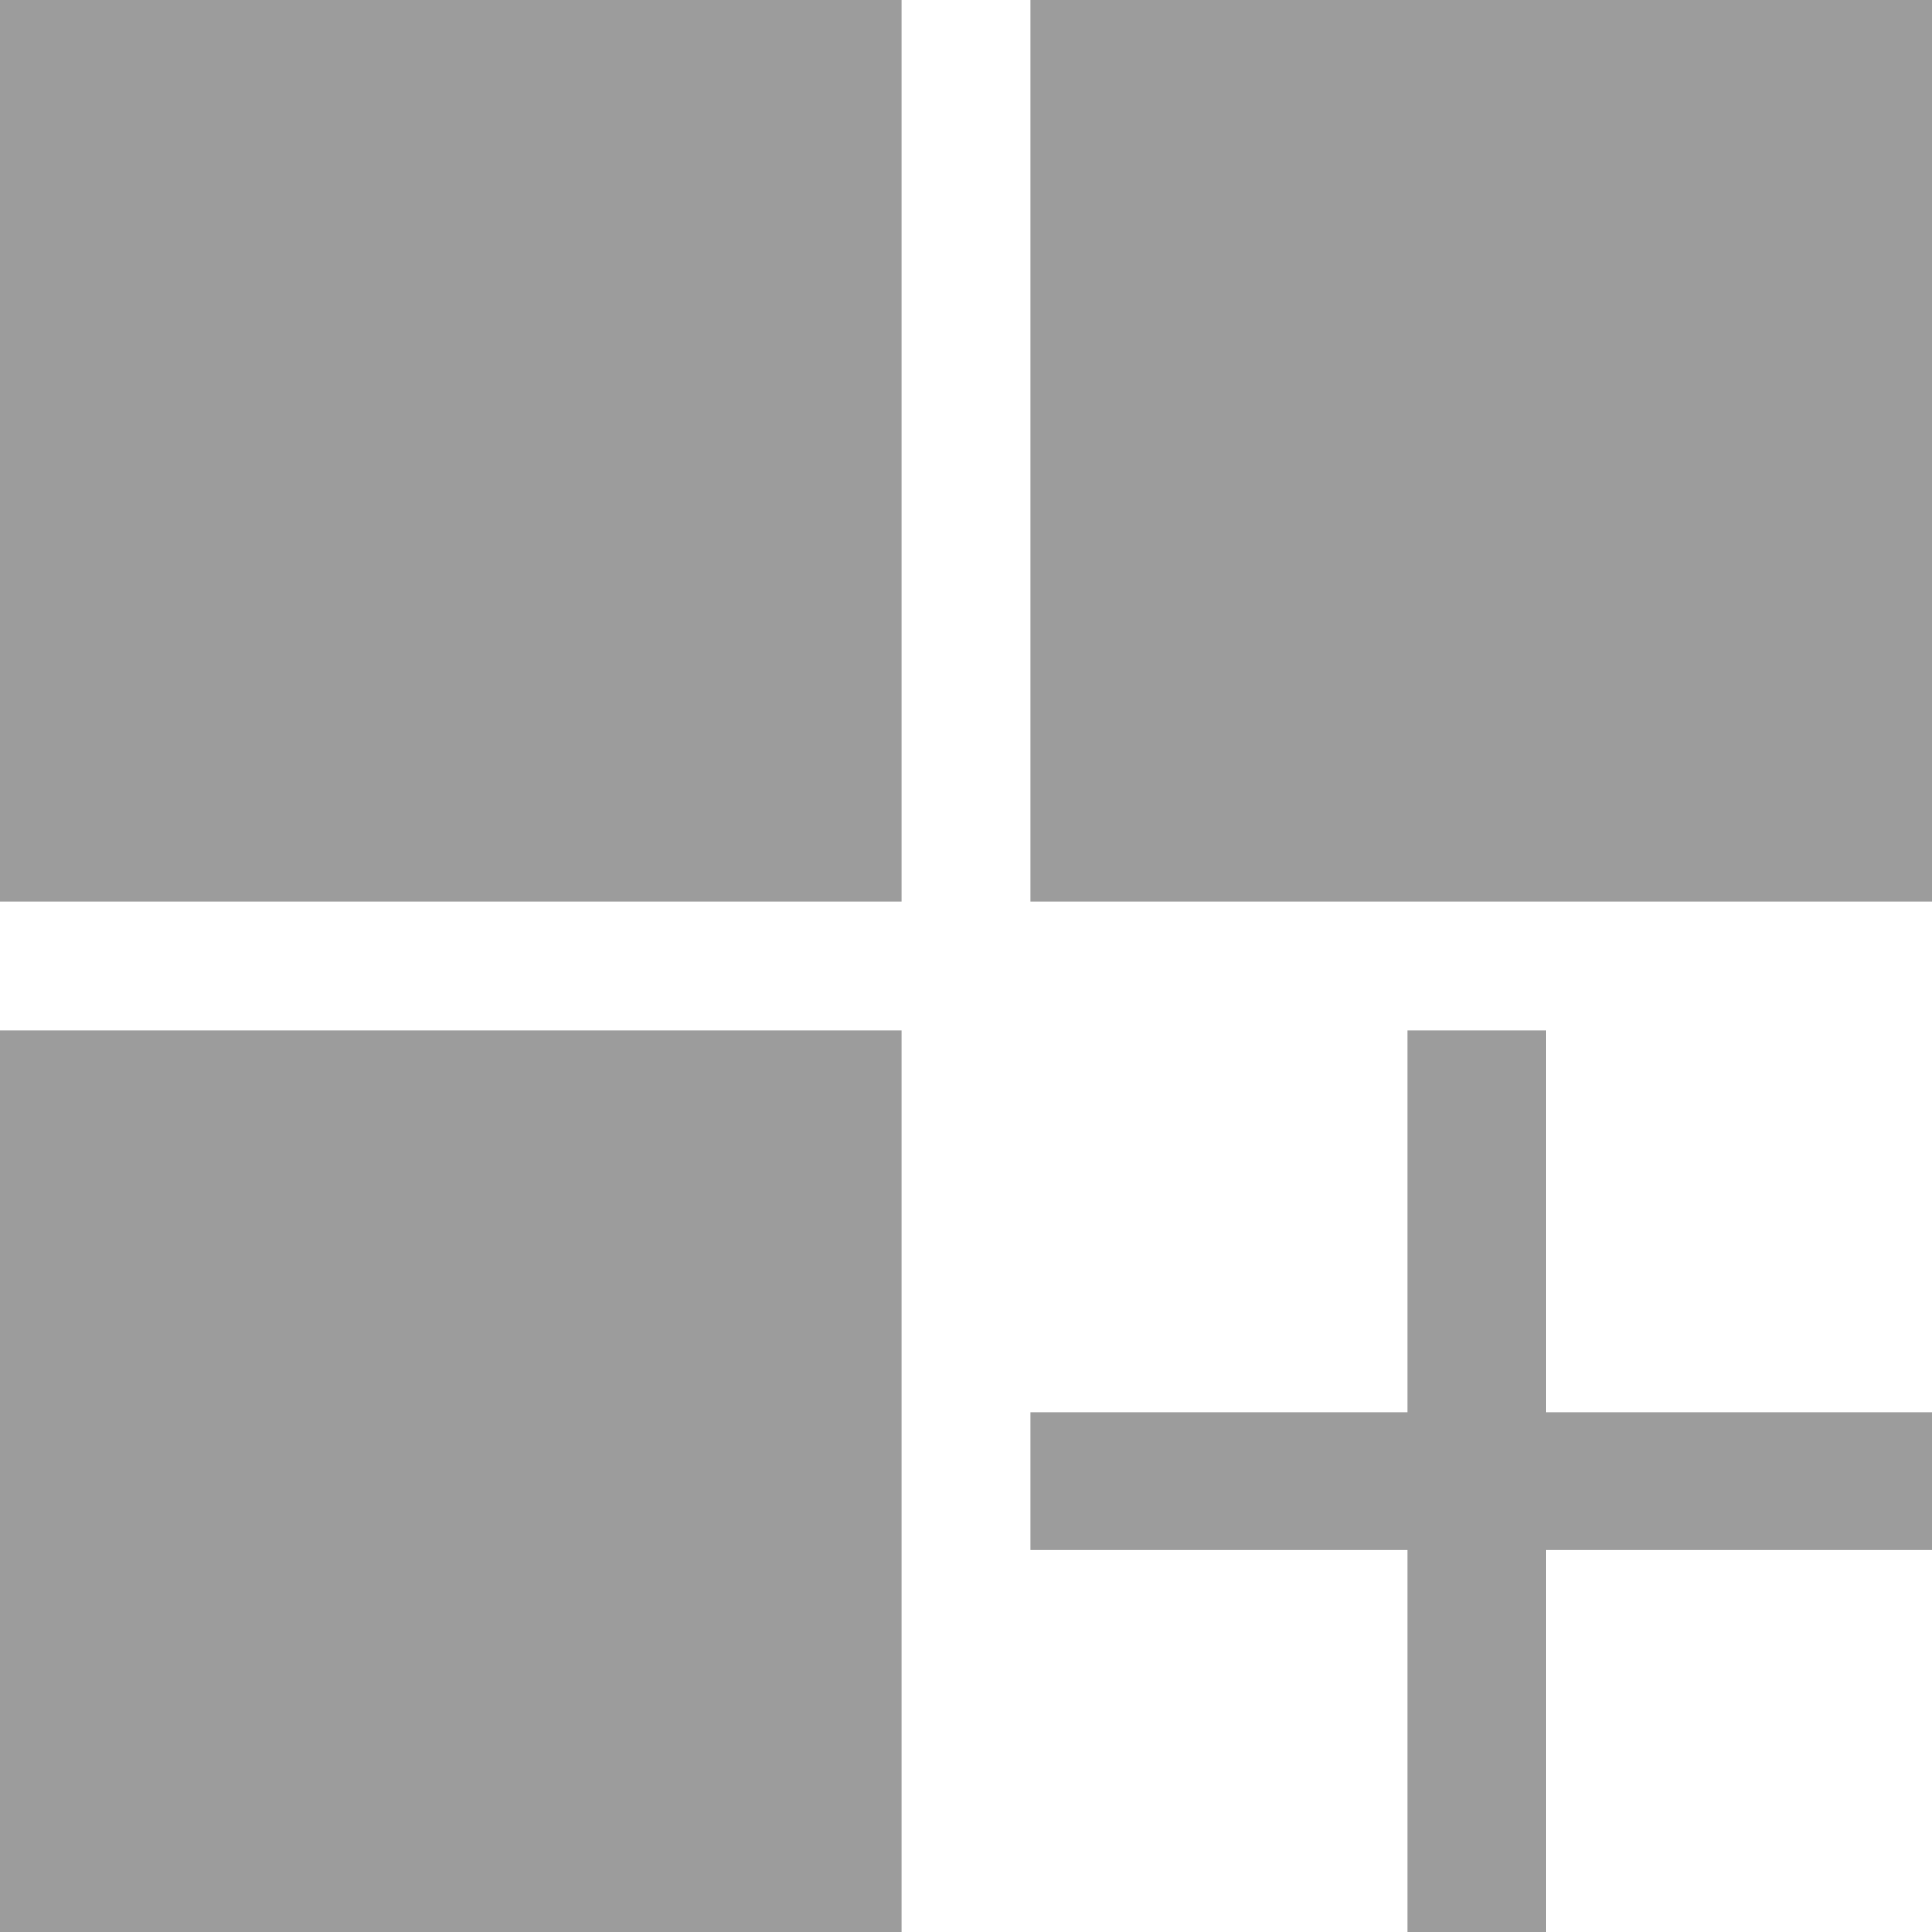 <svg width="14" height="14" viewBox="0 0 14 14" fill="none" xmlns="http://www.w3.org/2000/svg">
<g id="Group 2">
<rect id="Rectangle 4" y="7.467" width="6.533" height="6.533" fill="#9C9C9C"/>
<rect id="Rectangle 5" width="6.533" height="6.533" fill="#9C9C9C"/>
<rect id="Rectangle 6" x="7.467" width="6.533" height="6.533" fill="#9C9C9C"/>
<path id="Line 4" d="M7.467 10.733H14" stroke="#9C9C9C"/>
<line id="Line 5" x1="10.7" y1="14" x2="10.7" y2="7.467" stroke="#9C9C9C"/>
</g>
</svg>
